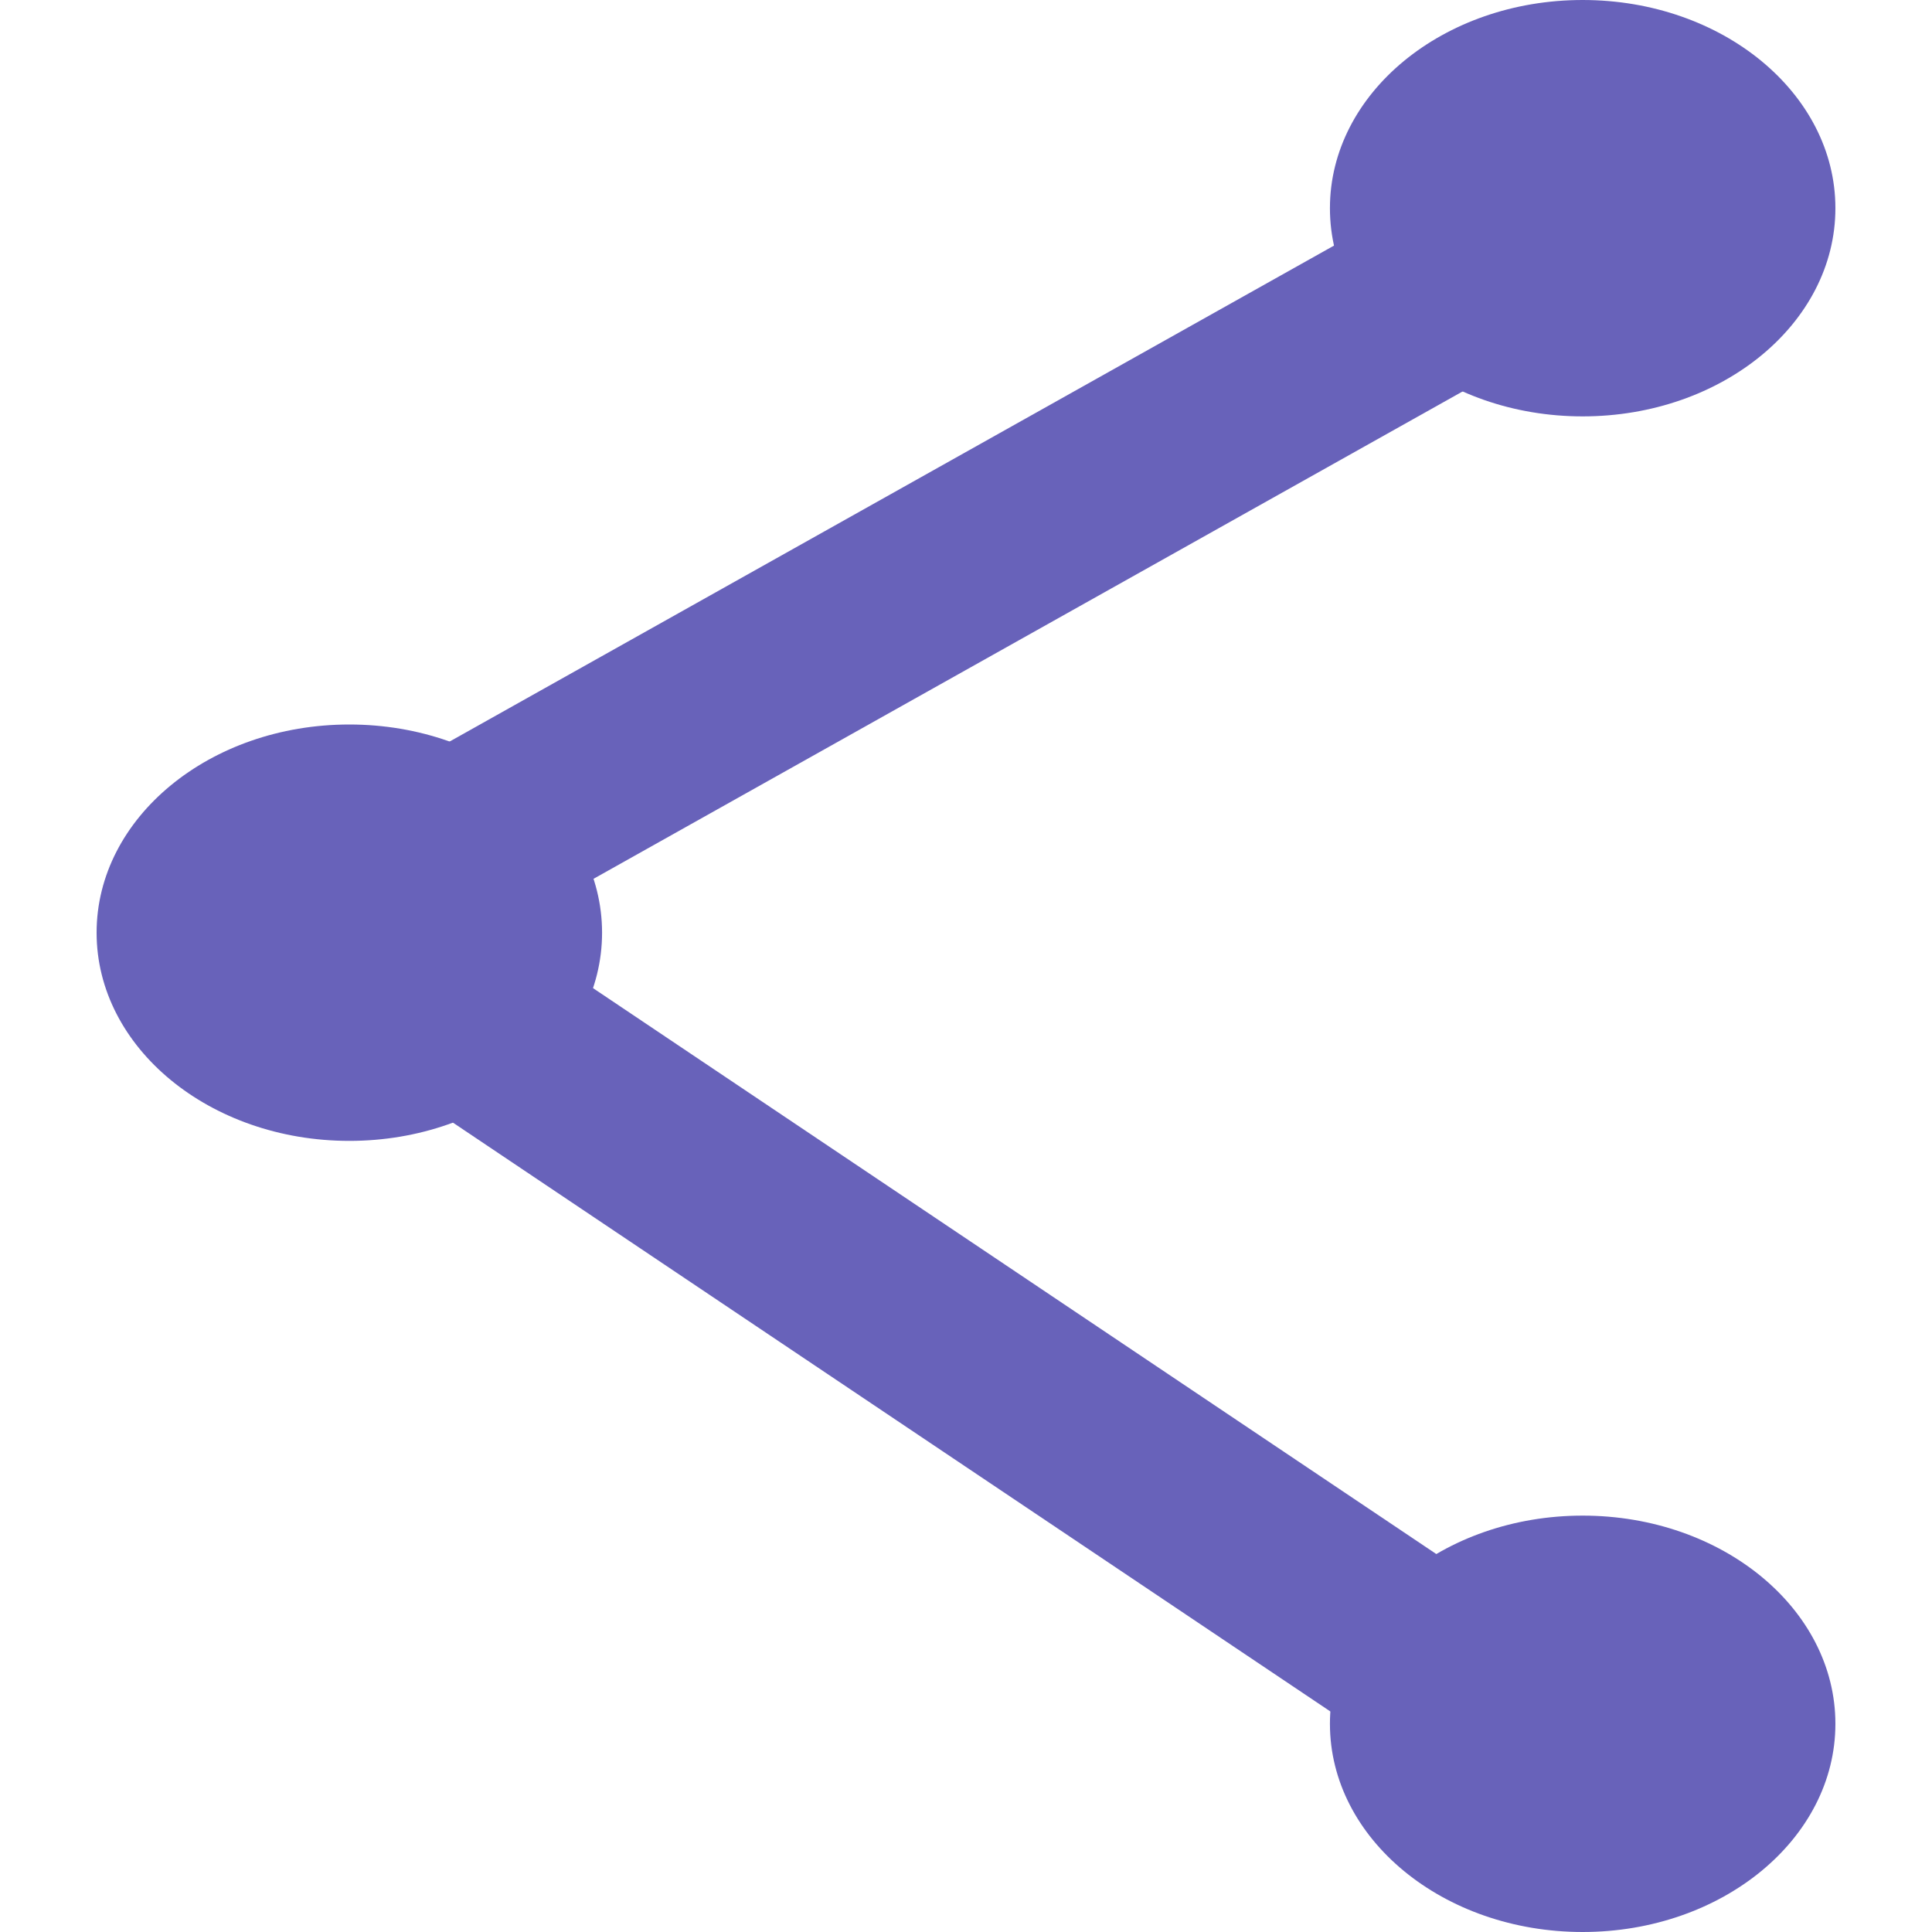 <svg width="200" height="200" viewBox="0 0 200 200" fill="none" xmlns="http://www.w3.org/2000/svg">
<ellipse cx="163.837" cy="21.552" rx="26.163" ry="21.552" fill="#6862BA"/>
<ellipse cx="36.163" cy="96.552" rx="26.163" ry="21.552" fill="#6862BA"/>
<ellipse cx="163.837" cy="178.448" rx="26.163" ry="21.552" fill="#6862BA"/>
<line y1="-10" x2="135.612" y2="-10" transform="matrix(-0.872 0.489 -0.637 -0.771 145 21.552)" stroke="#6862BA" stroke-width="20"/>
<line y1="-10" x2="133.604" y2="-10" transform="matrix(-0.83 -0.557 0.703 -0.711 163.824 171.033)" stroke="#6862BA" stroke-width="20"/>
</svg>
